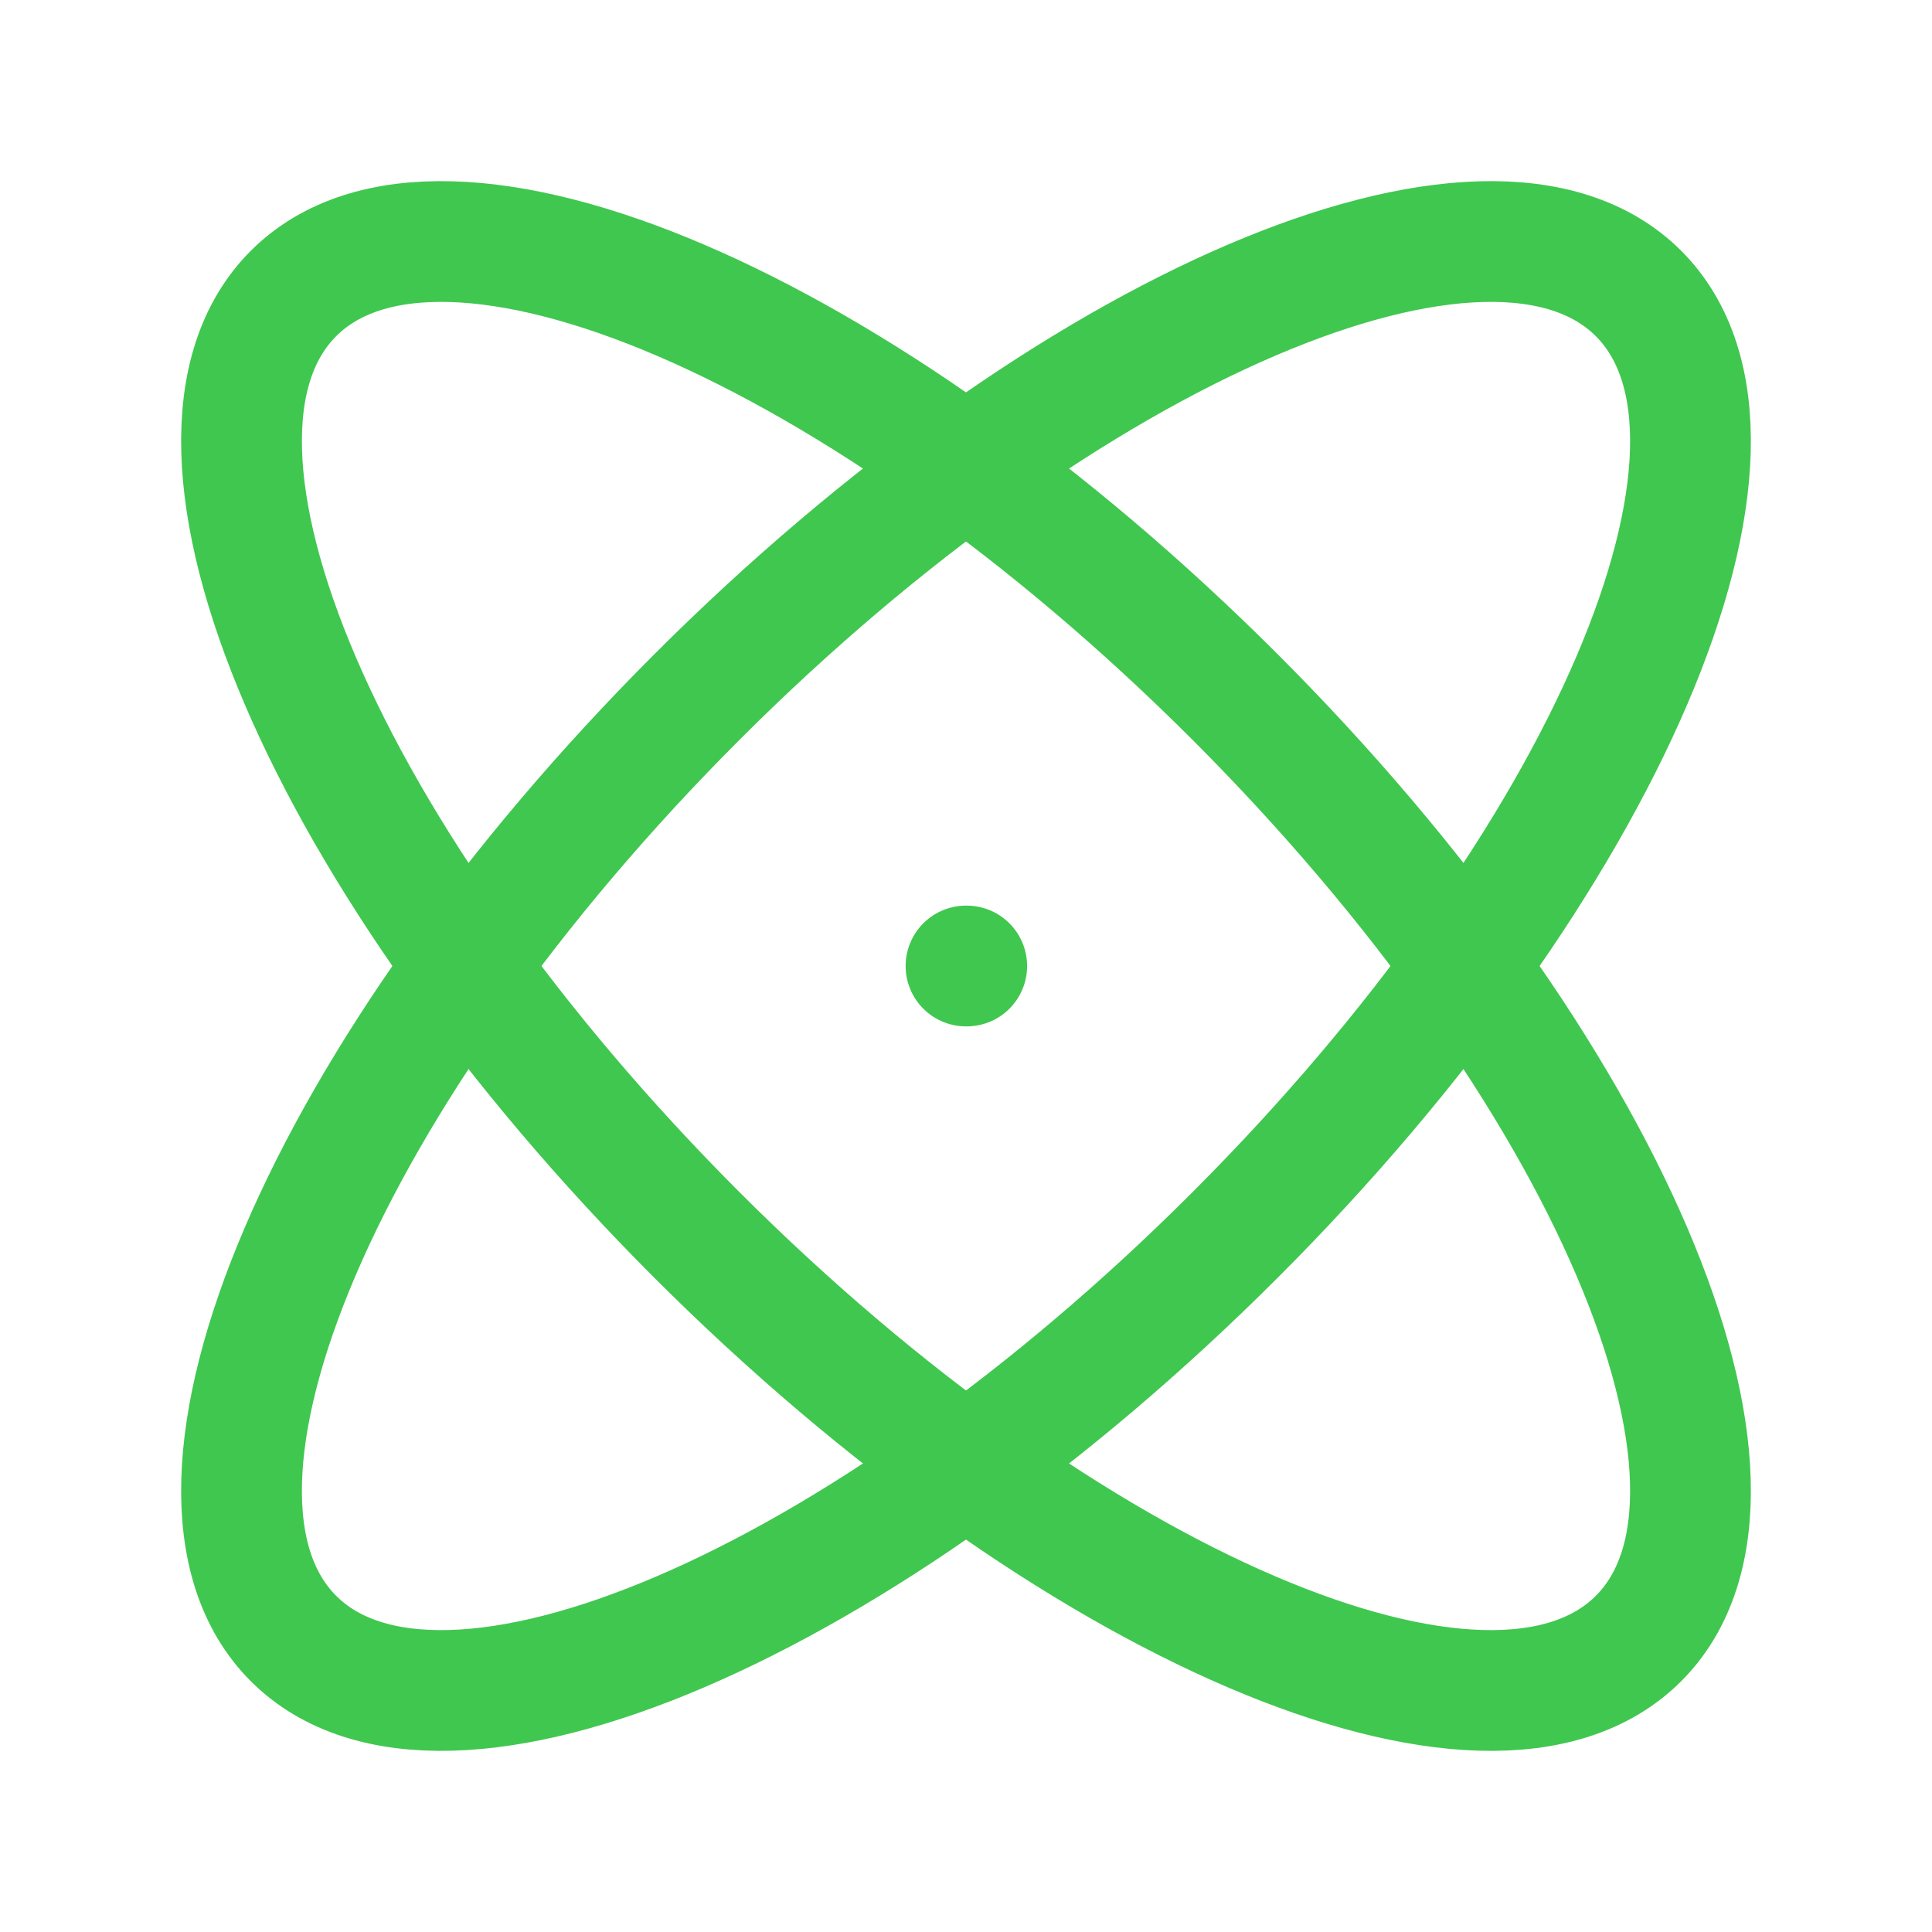 <svg width="32" height="32" viewBox="0 0 32 32" fill="none" xmlns="http://www.w3.org/2000/svg">
<path fill-rule="evenodd" clip-rule="evenodd" d="M27.139 4.861C24.678 2.401 17.696 5.393 11.544 11.544C5.393 17.696 2.401 24.678 4.861 27.139C7.322 29.599 14.304 26.607 20.456 20.456C26.607 14.304 29.599 7.322 27.139 4.861Z" stroke="#40C74F" stroke-width="2" stroke-linecap="round" stroke-linejoin="round"/>
<path fill-rule="evenodd" clip-rule="evenodd" d="M4.861 4.861C2.401 7.322 5.393 14.304 11.544 20.456C17.696 26.607 24.678 29.599 27.139 27.139C29.599 24.678 26.607 17.696 20.456 11.544C14.304 5.393 7.322 2.401 4.861 4.861Z" stroke="#40C74F" stroke-width="2" stroke-linecap="round" stroke-linejoin="round"/>
<path d="M16.012 16H16" stroke="#40C74F" stroke-width="2" stroke-linecap="round" stroke-linejoin="round"/>
</svg>
